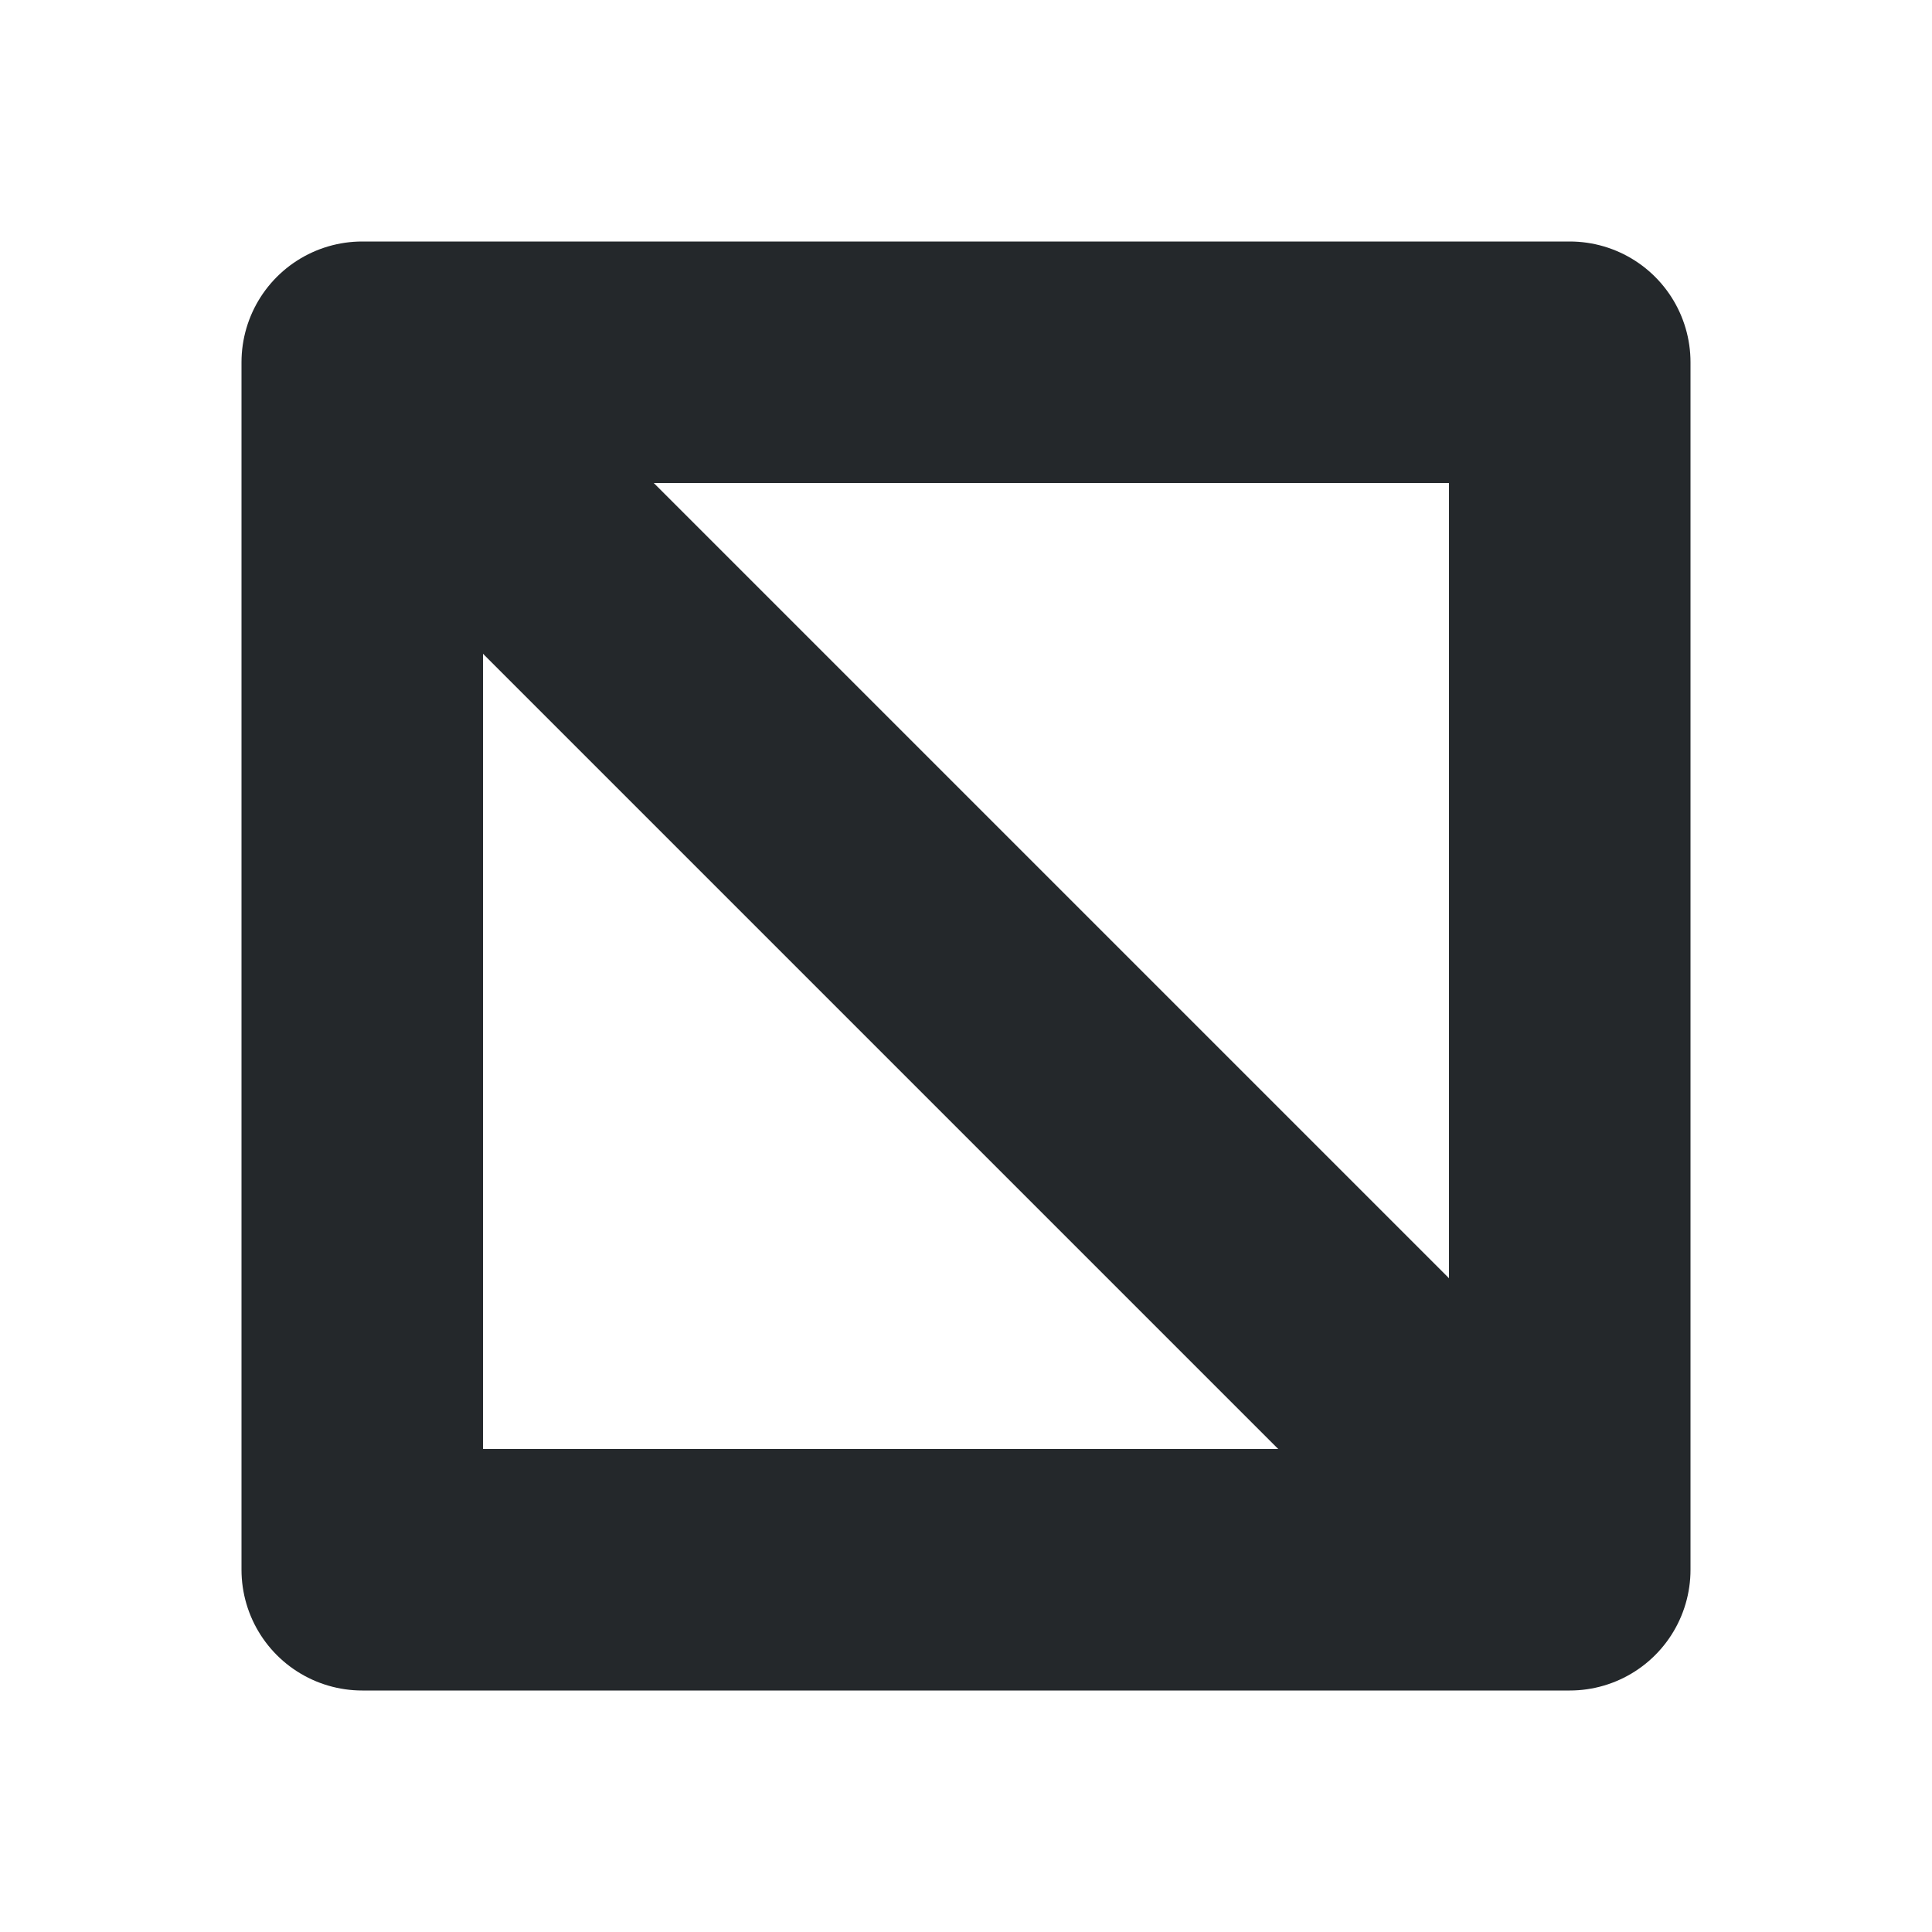 <svg width="16" height="16" viewBox="0 0 16 16" fill="none" xmlns="http://www.w3.org/2000/svg">
<path d="M3 3H13V13M3 3V13H13M3 3L13 13" stroke="#24282B" stroke-width="2" stroke-linecap="round" stroke-linejoin="round"/>
</svg>
